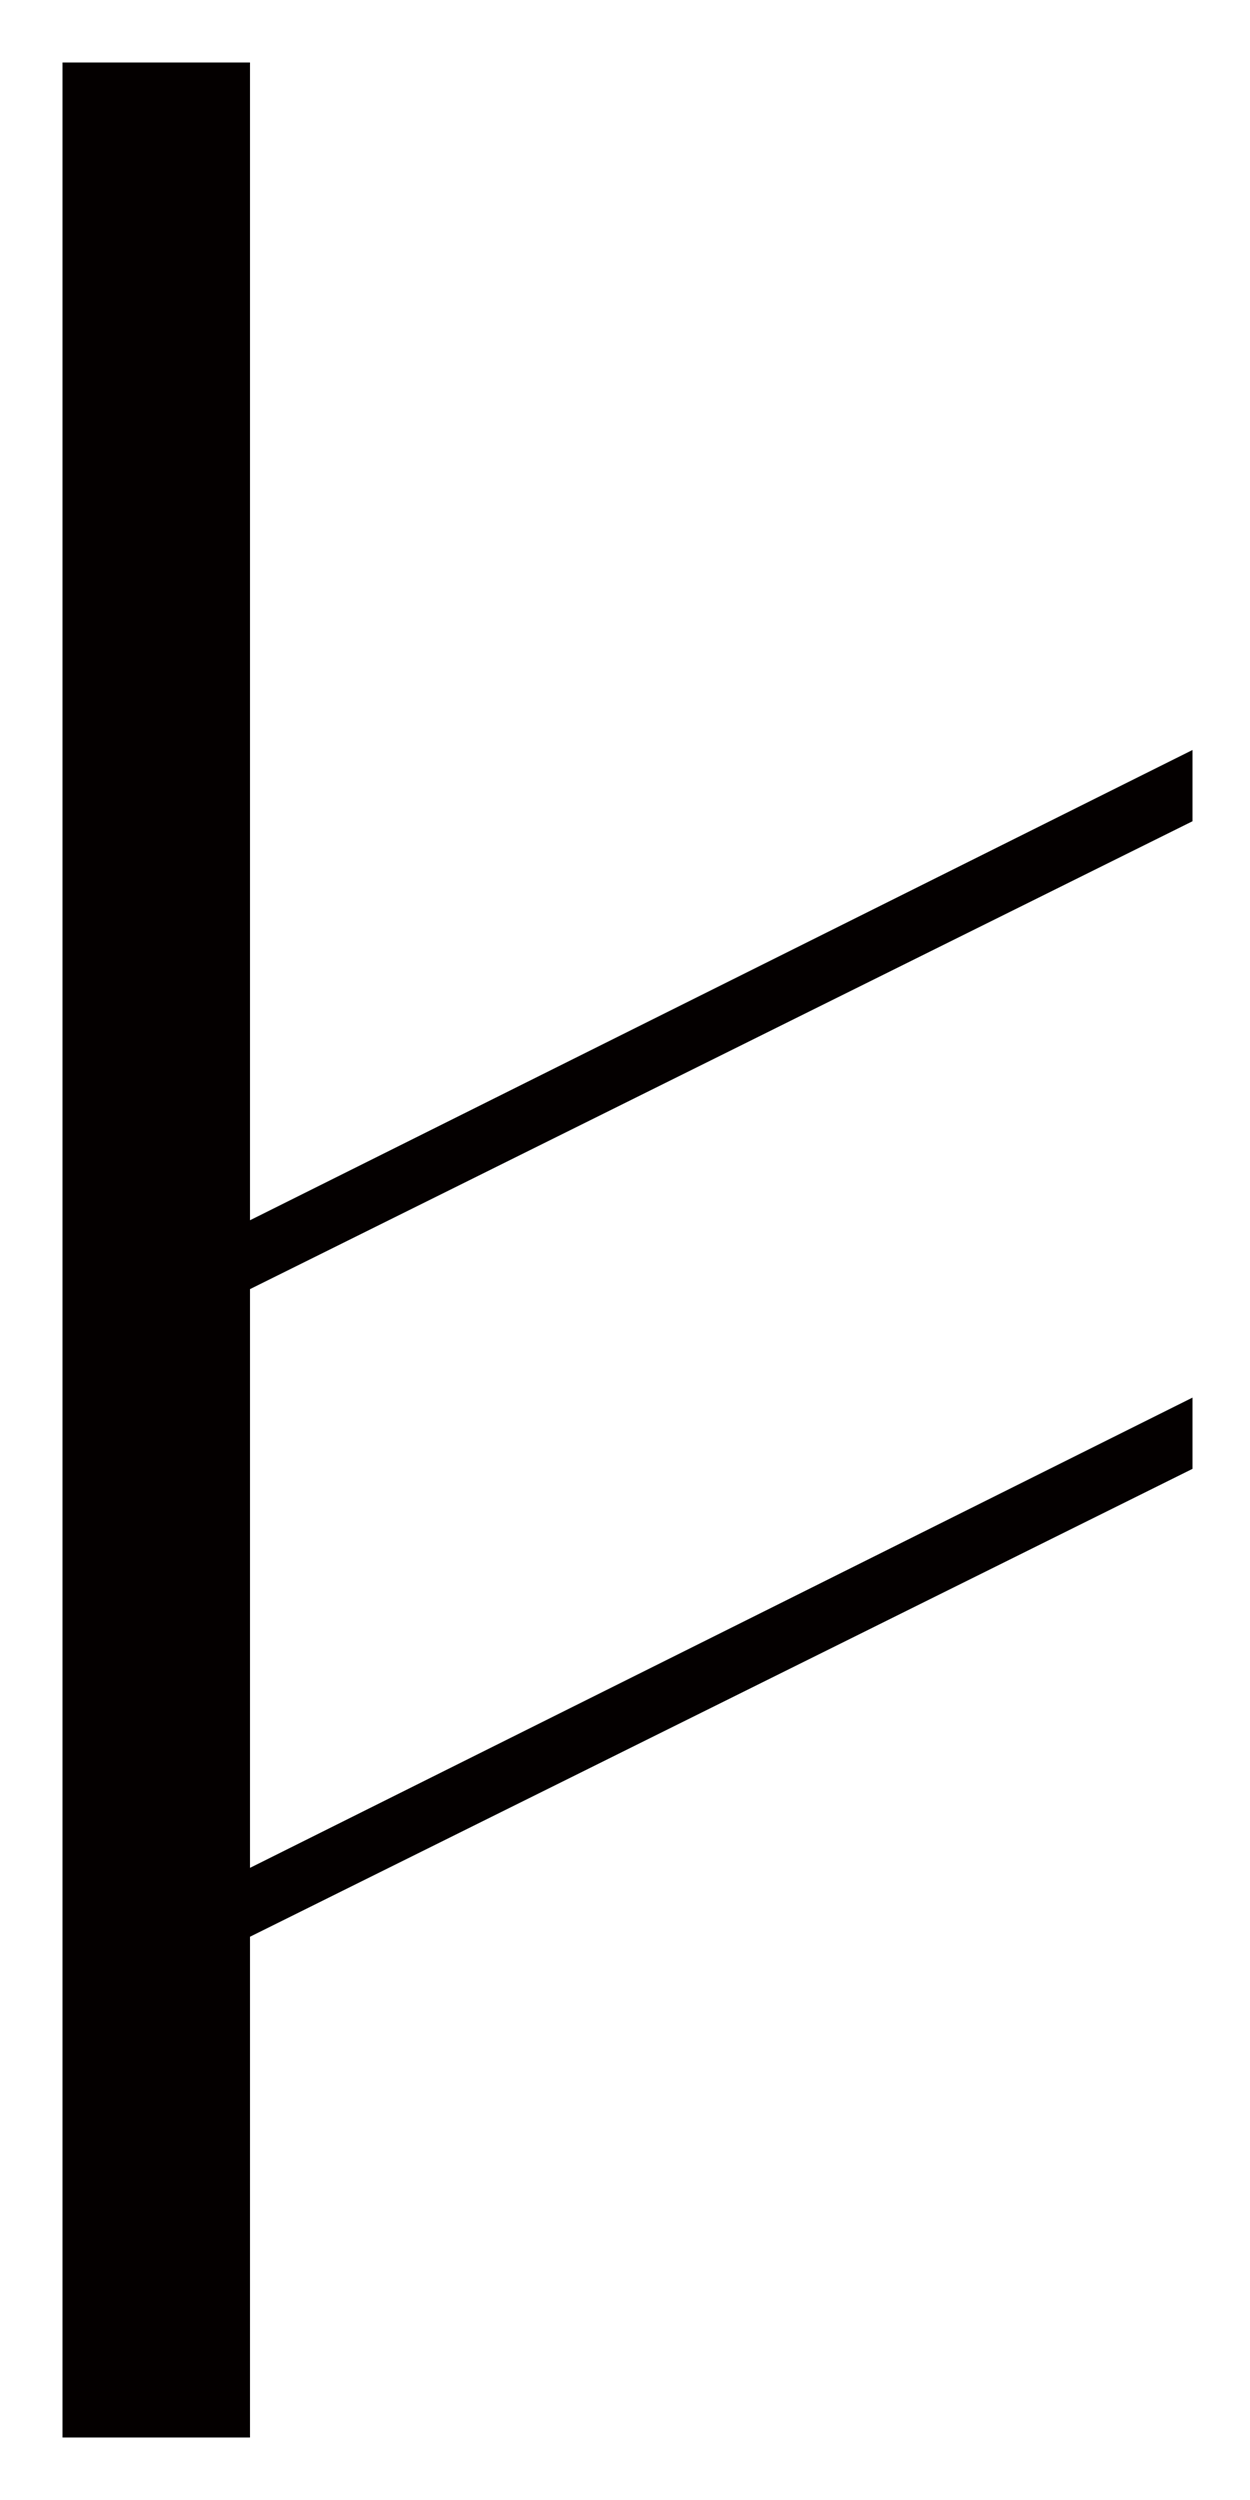 <?xml version="1.0" encoding="UTF-8"?>
<svg height="1000" width="500" xmlns:inkscape="http://www.inkscape.org/namespaces/inkscape" xmlns:sodipodi="http://sodipodi.sourceforge.net/DTD/sodipodi-0.dtd">
  <path id="polygon53" d="m 25,975 75,0 0,-200.307 377,-187.152 0,-28.501 -377,188.103 0,-231.491 377,-187.152 0,-28.5 -377,188.103 0,-463.103 -75,0 z " inkscape:connector-curvature="0" style="fill:#040000" />
</svg>

